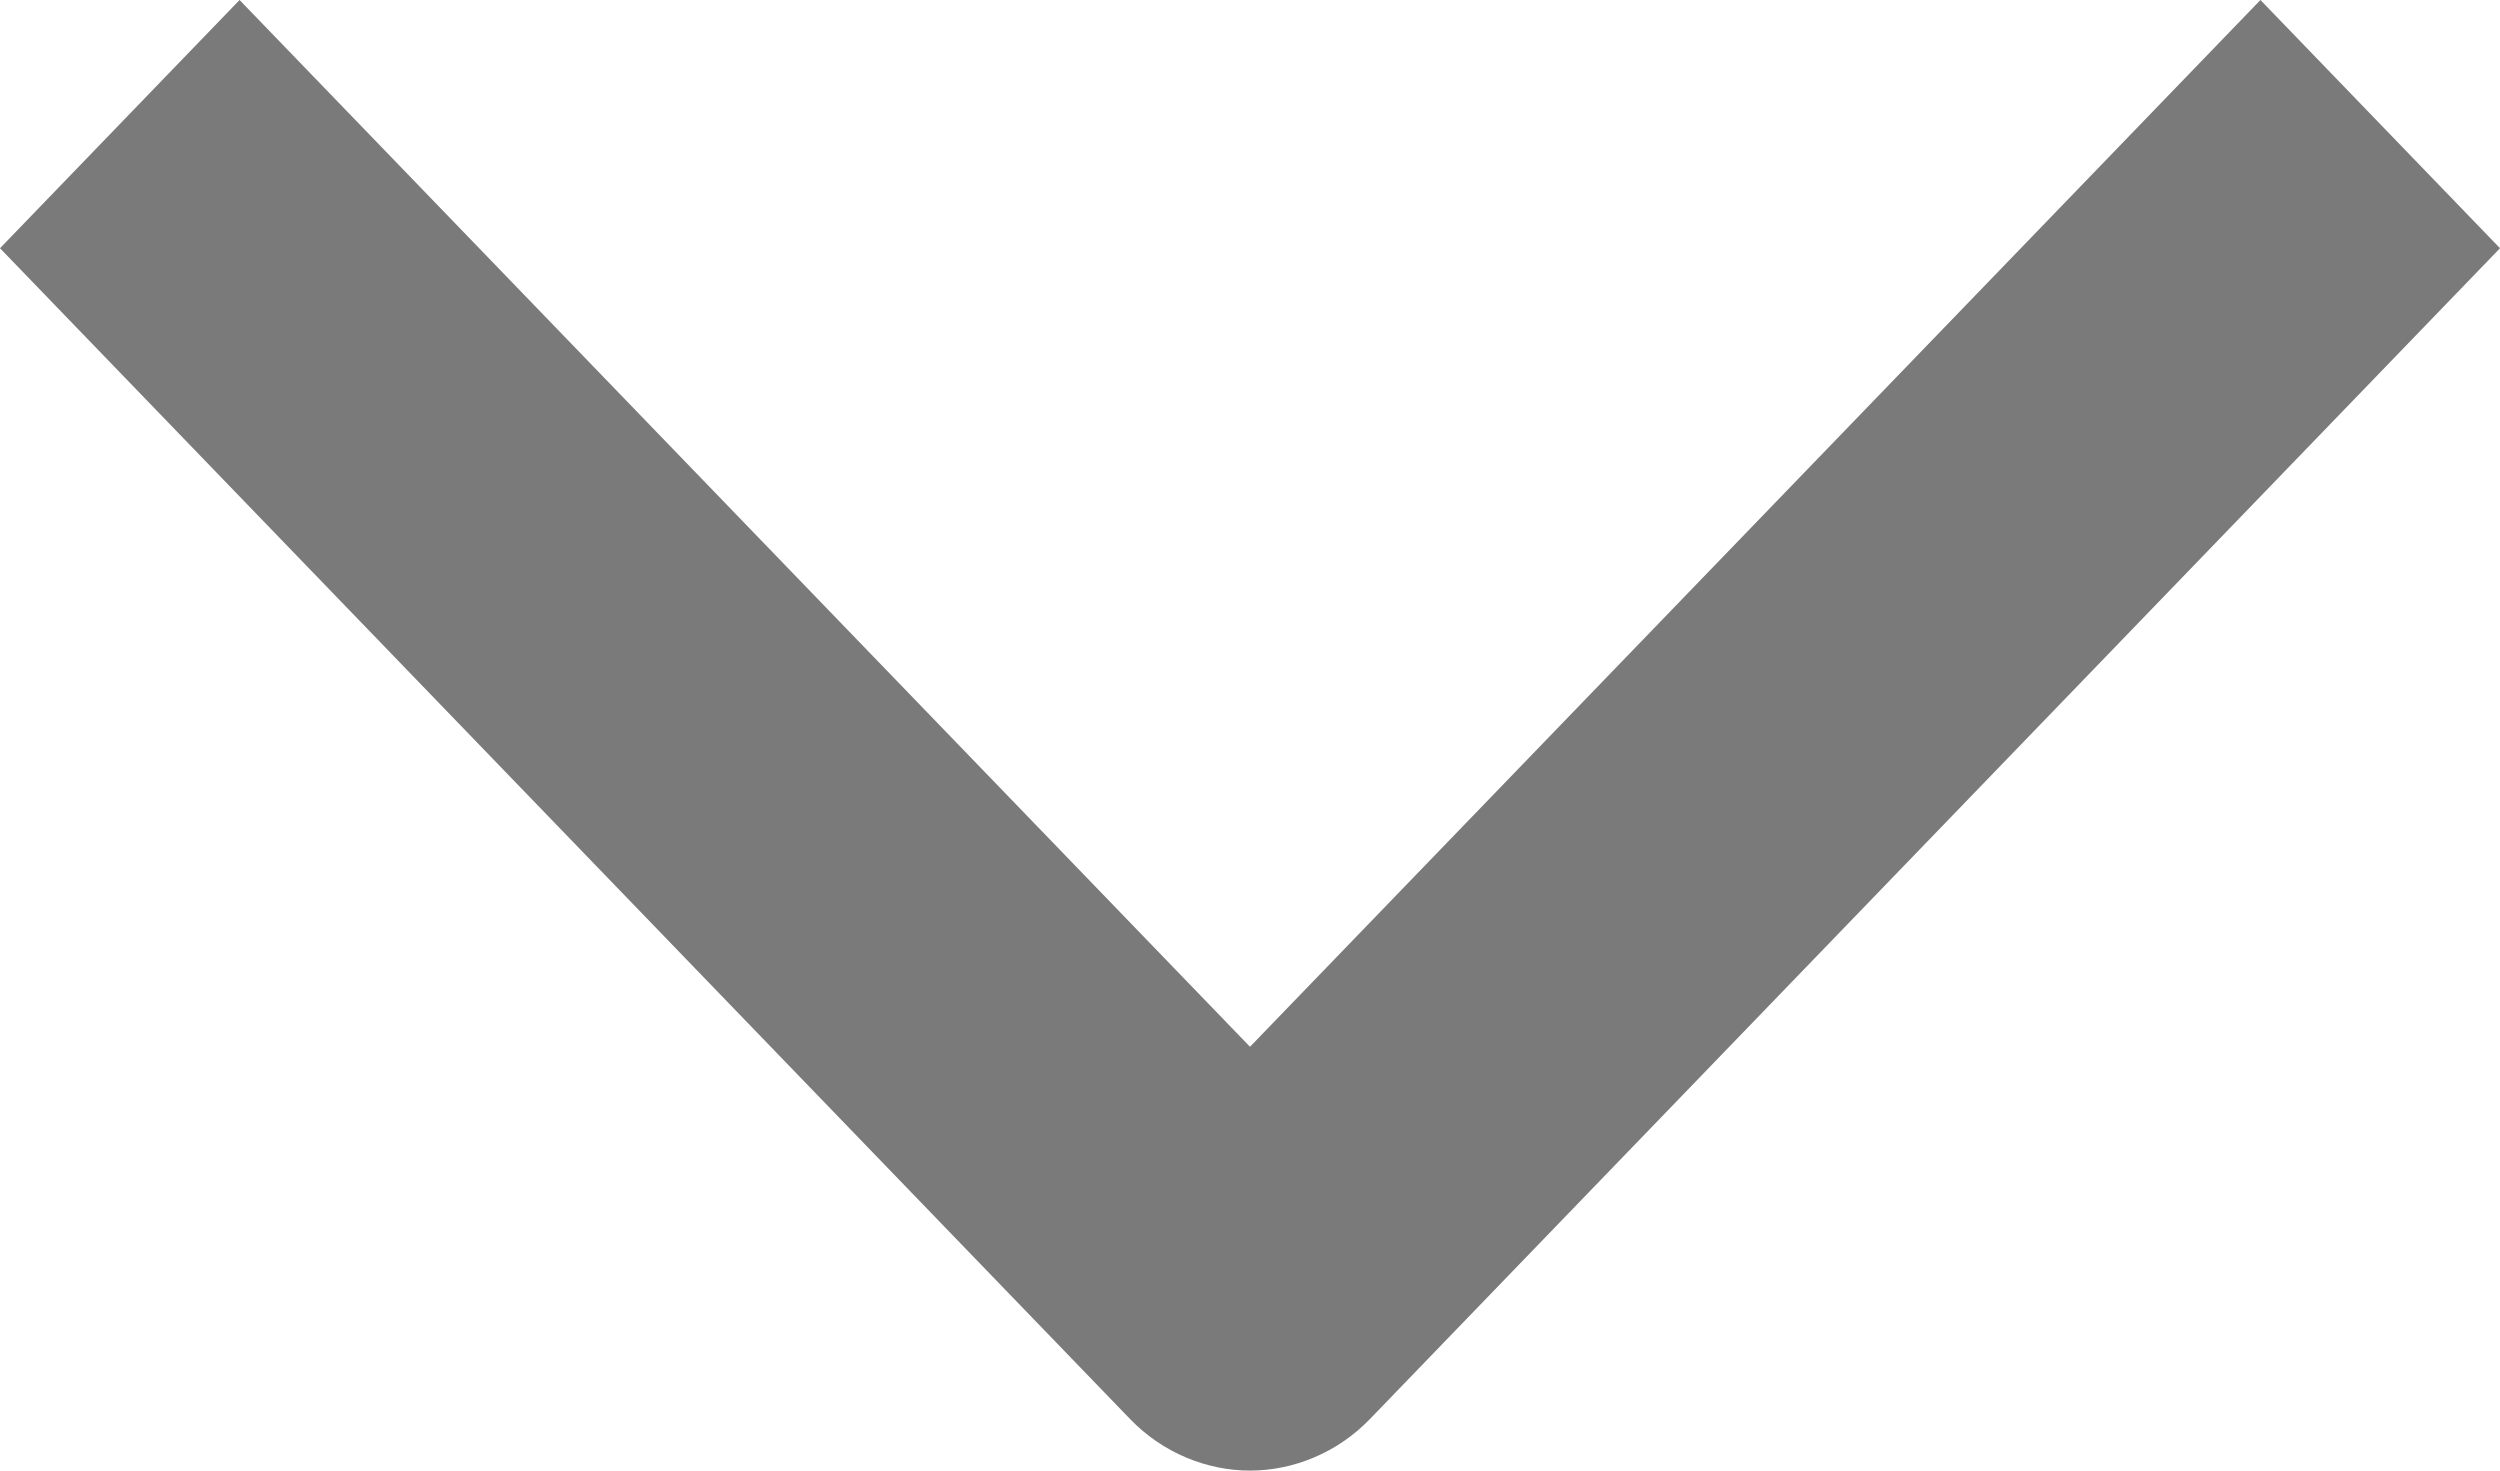 <?xml version="1.0" encoding="UTF-8"?>
<svg width="17px" height="10px" viewBox="0 0 17 10" version="1.1" xmlns="http://www.w3.org/2000/svg" xmlns:xlink="http://www.w3.org/1999/xlink">
    <!-- Generator: Sketch 51.1 (57501) - http://www.bohemiancoding.com/sketch -->
    <title>Down_Chevron</title>
    <desc>Created with Sketch.</desc>
    <defs></defs>
    <g id="Page-1" stroke="none" stroke-width="1" fill="none" fill-rule="evenodd">
        <path d="M8.5,10 C8.208,10 7.908,9.881 7.685,9.65 L0,1.688 L1.629,0 L8.5,7.118 L15.371,0 L17,1.688 L9.315,9.65 C9.092,9.881 8.792,10 8.5,10 Z" id="Down_Chevron" fill="#7A7A7A" fill-rule="nonzero"></path>
    </g>
</svg>